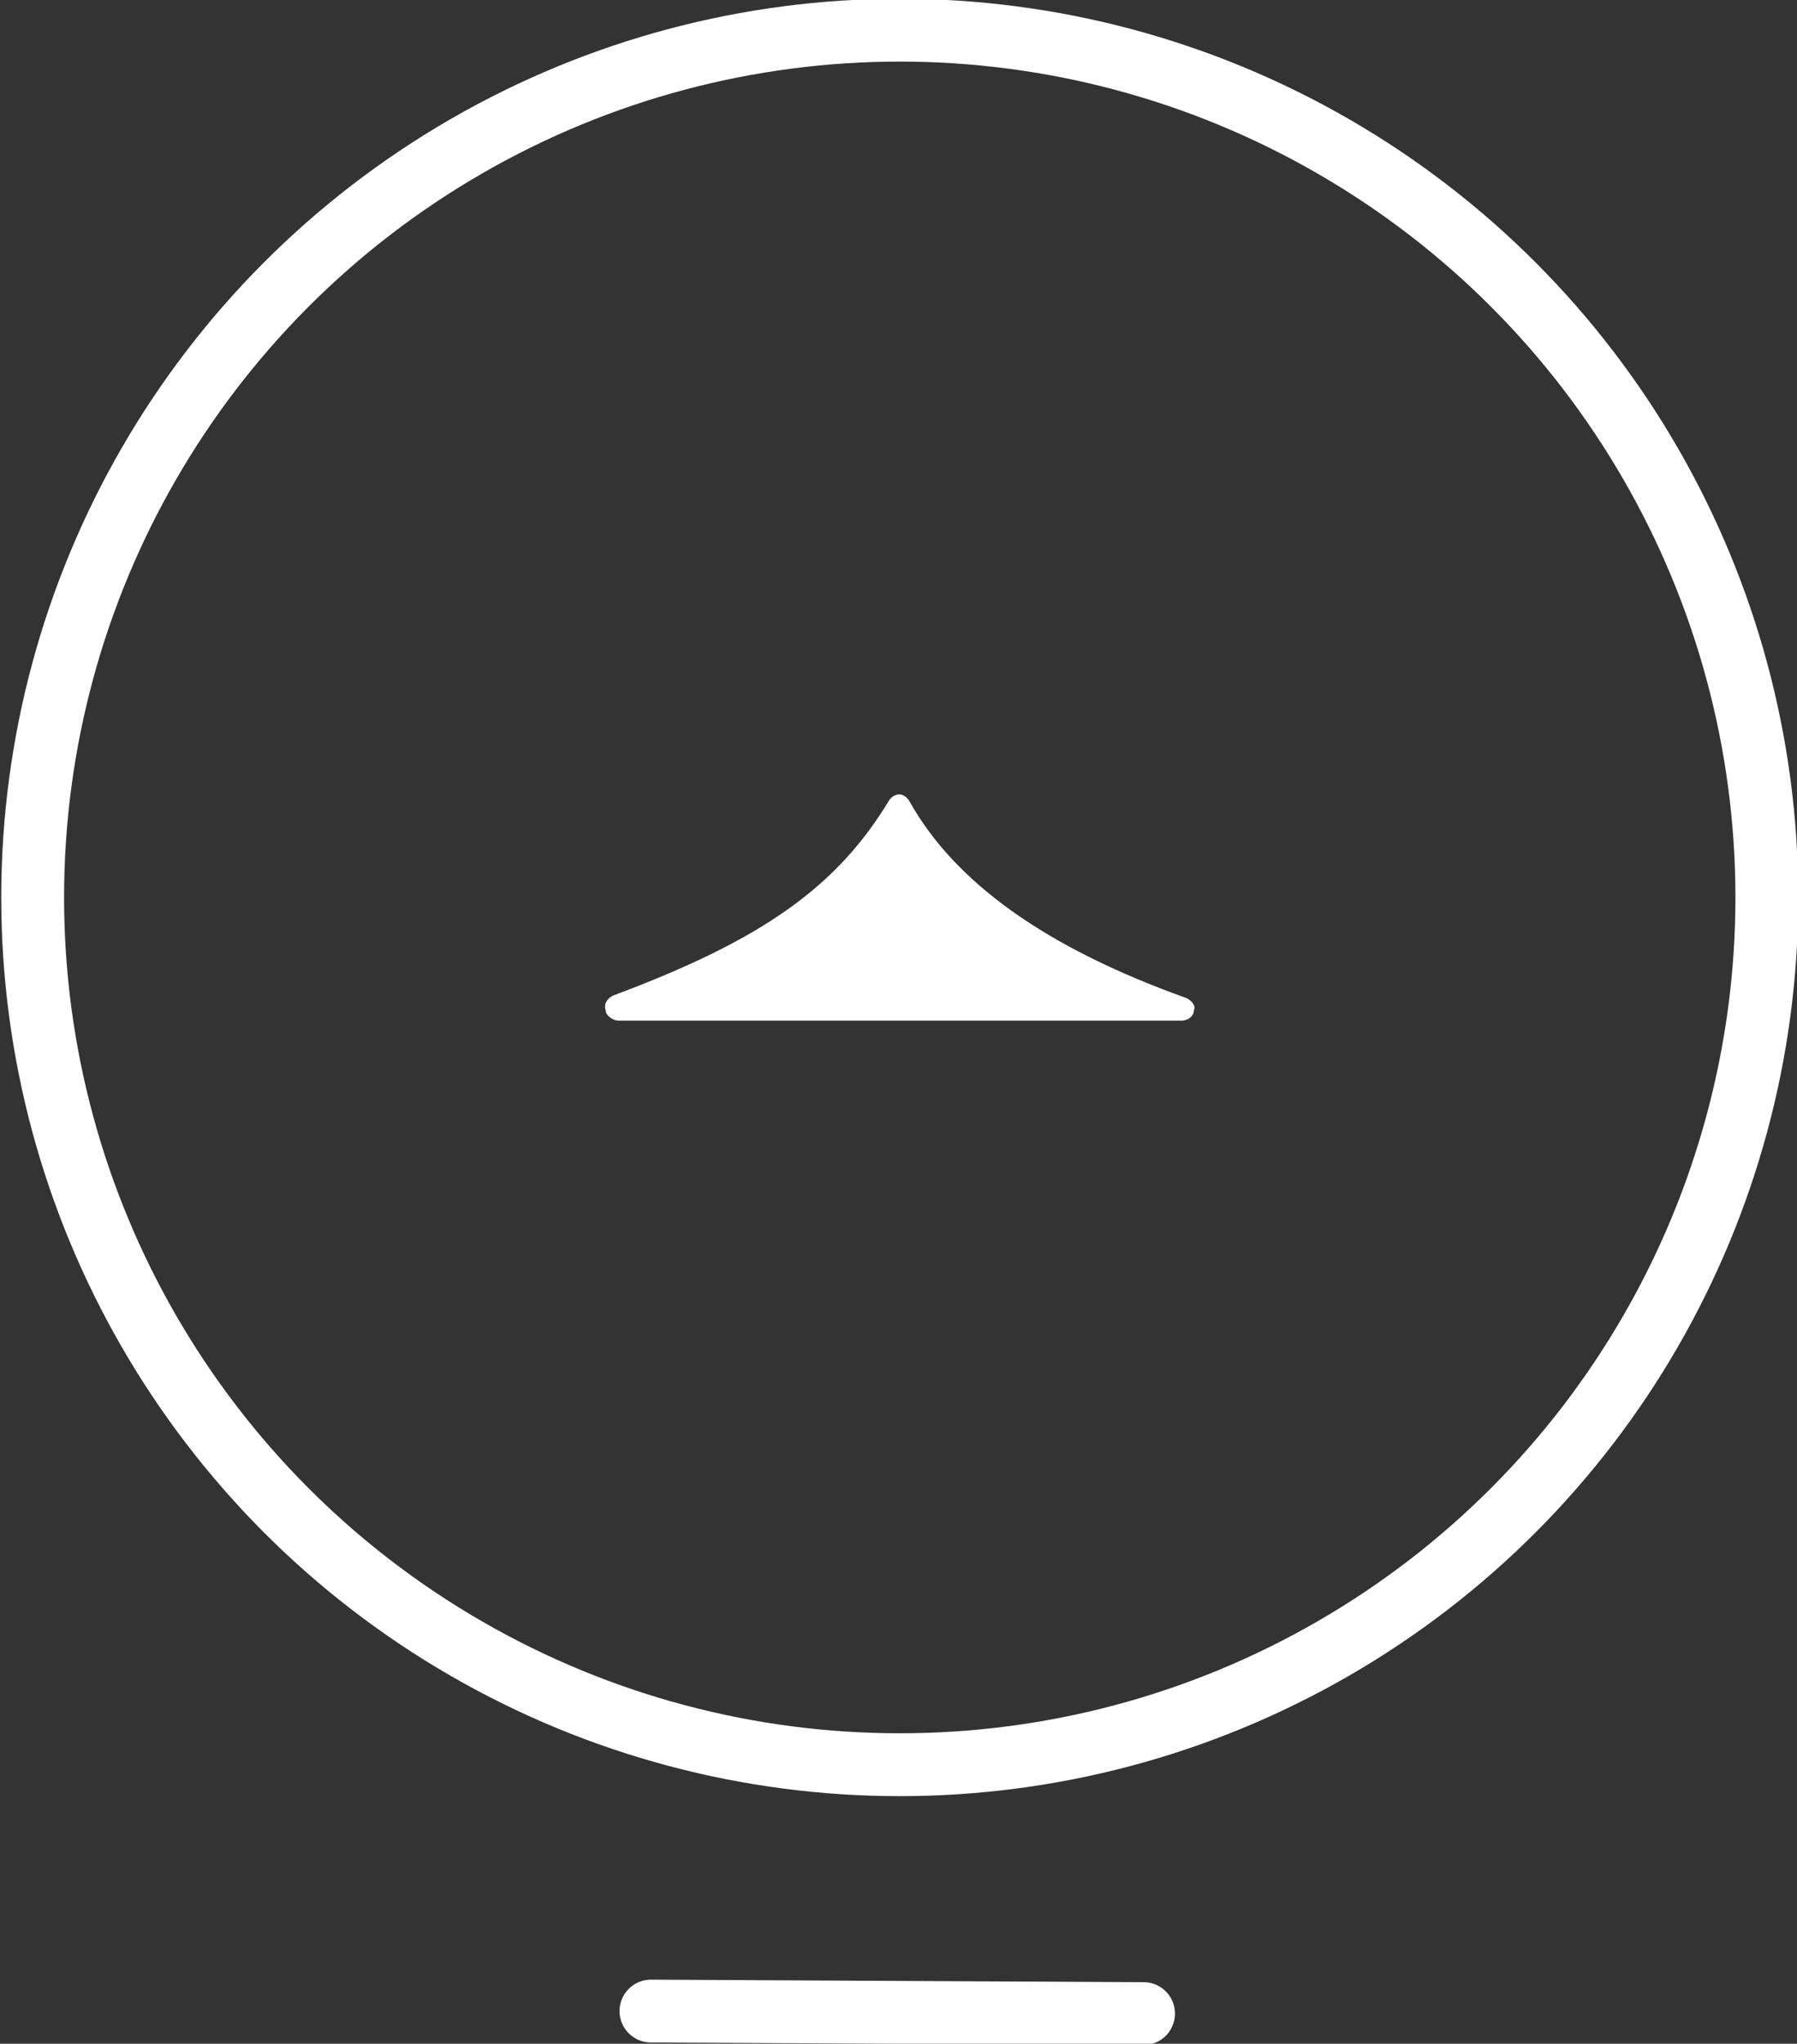 <?xml version="1.0" encoding="utf-8"?>
<!-- Generator: Adobe Illustrator 18.0.0, SVG Export Plug-In . SVG Version: 6.00 Build 0)  -->
<!DOCTYPE svg PUBLIC "-//W3C//DTD SVG 1.1//EN" "http://www.w3.org/Graphics/SVG/1.1/DTD/svg11.dtd">
<svg version="1.1" id="Layer_1" xmlns="http://www.w3.org/2000/svg" xmlns:xlink="http://www.w3.org/1999/xlink" x="0px" y="0px"
	 viewBox="0 0 71.5 81.3" enable-background="new 0 0 71.5 81.3" xml:space="preserve">
<rect x="0" y="0" width="71.5" height="81.3" fill="#333333" stroke="none"/>
<g>
	<defs>
		<rect id="SVGID_1_" y="0" width="71.5" height="81.3"/>
	</defs>
	<clipPath id="SVGID_2_">
		<use xlink:href="#SVGID_1_"  overflow="visible"/>
	</clipPath>
	
		<line clip-path="url(#SVGID_2_)" fill="none" stroke="#fff" stroke-width="2.5" stroke-linecap="round" stroke-linejoin="round" stroke-miterlimit="10" x1="45.5" y1="80.1" x2="25.9" y2="80"/>
	
		<circle clip-path="url(#SVGID_2_)" fill="none" stroke="#fff" stroke-width="2.5" stroke-linecap="round" stroke-linejoin="round" stroke-miterlimit="10" cx="35.8" cy="35.7" r="34.5"/>
	<path clip-path="url(#SVGID_2_)" fill="#fff" d="M47.2,39.7c-5.6-2-9.2-4.6-11-7.8c-0.1-0.2-0.3-0.3-0.4-0.3h0
		c-0.2,0-0.3,0.1-0.4,0.2c-2.1,3.5-5.1,5.6-11,7.8c-0.2,0.1-0.4,0.3-0.3,0.6c0,0.2,0.3,0.4,0.5,0.4H47c0.3,0,0.5-0.2,0.5-0.4
		C47.6,40,47.4,39.8,47.2,39.7"/>
</g>
</svg>
